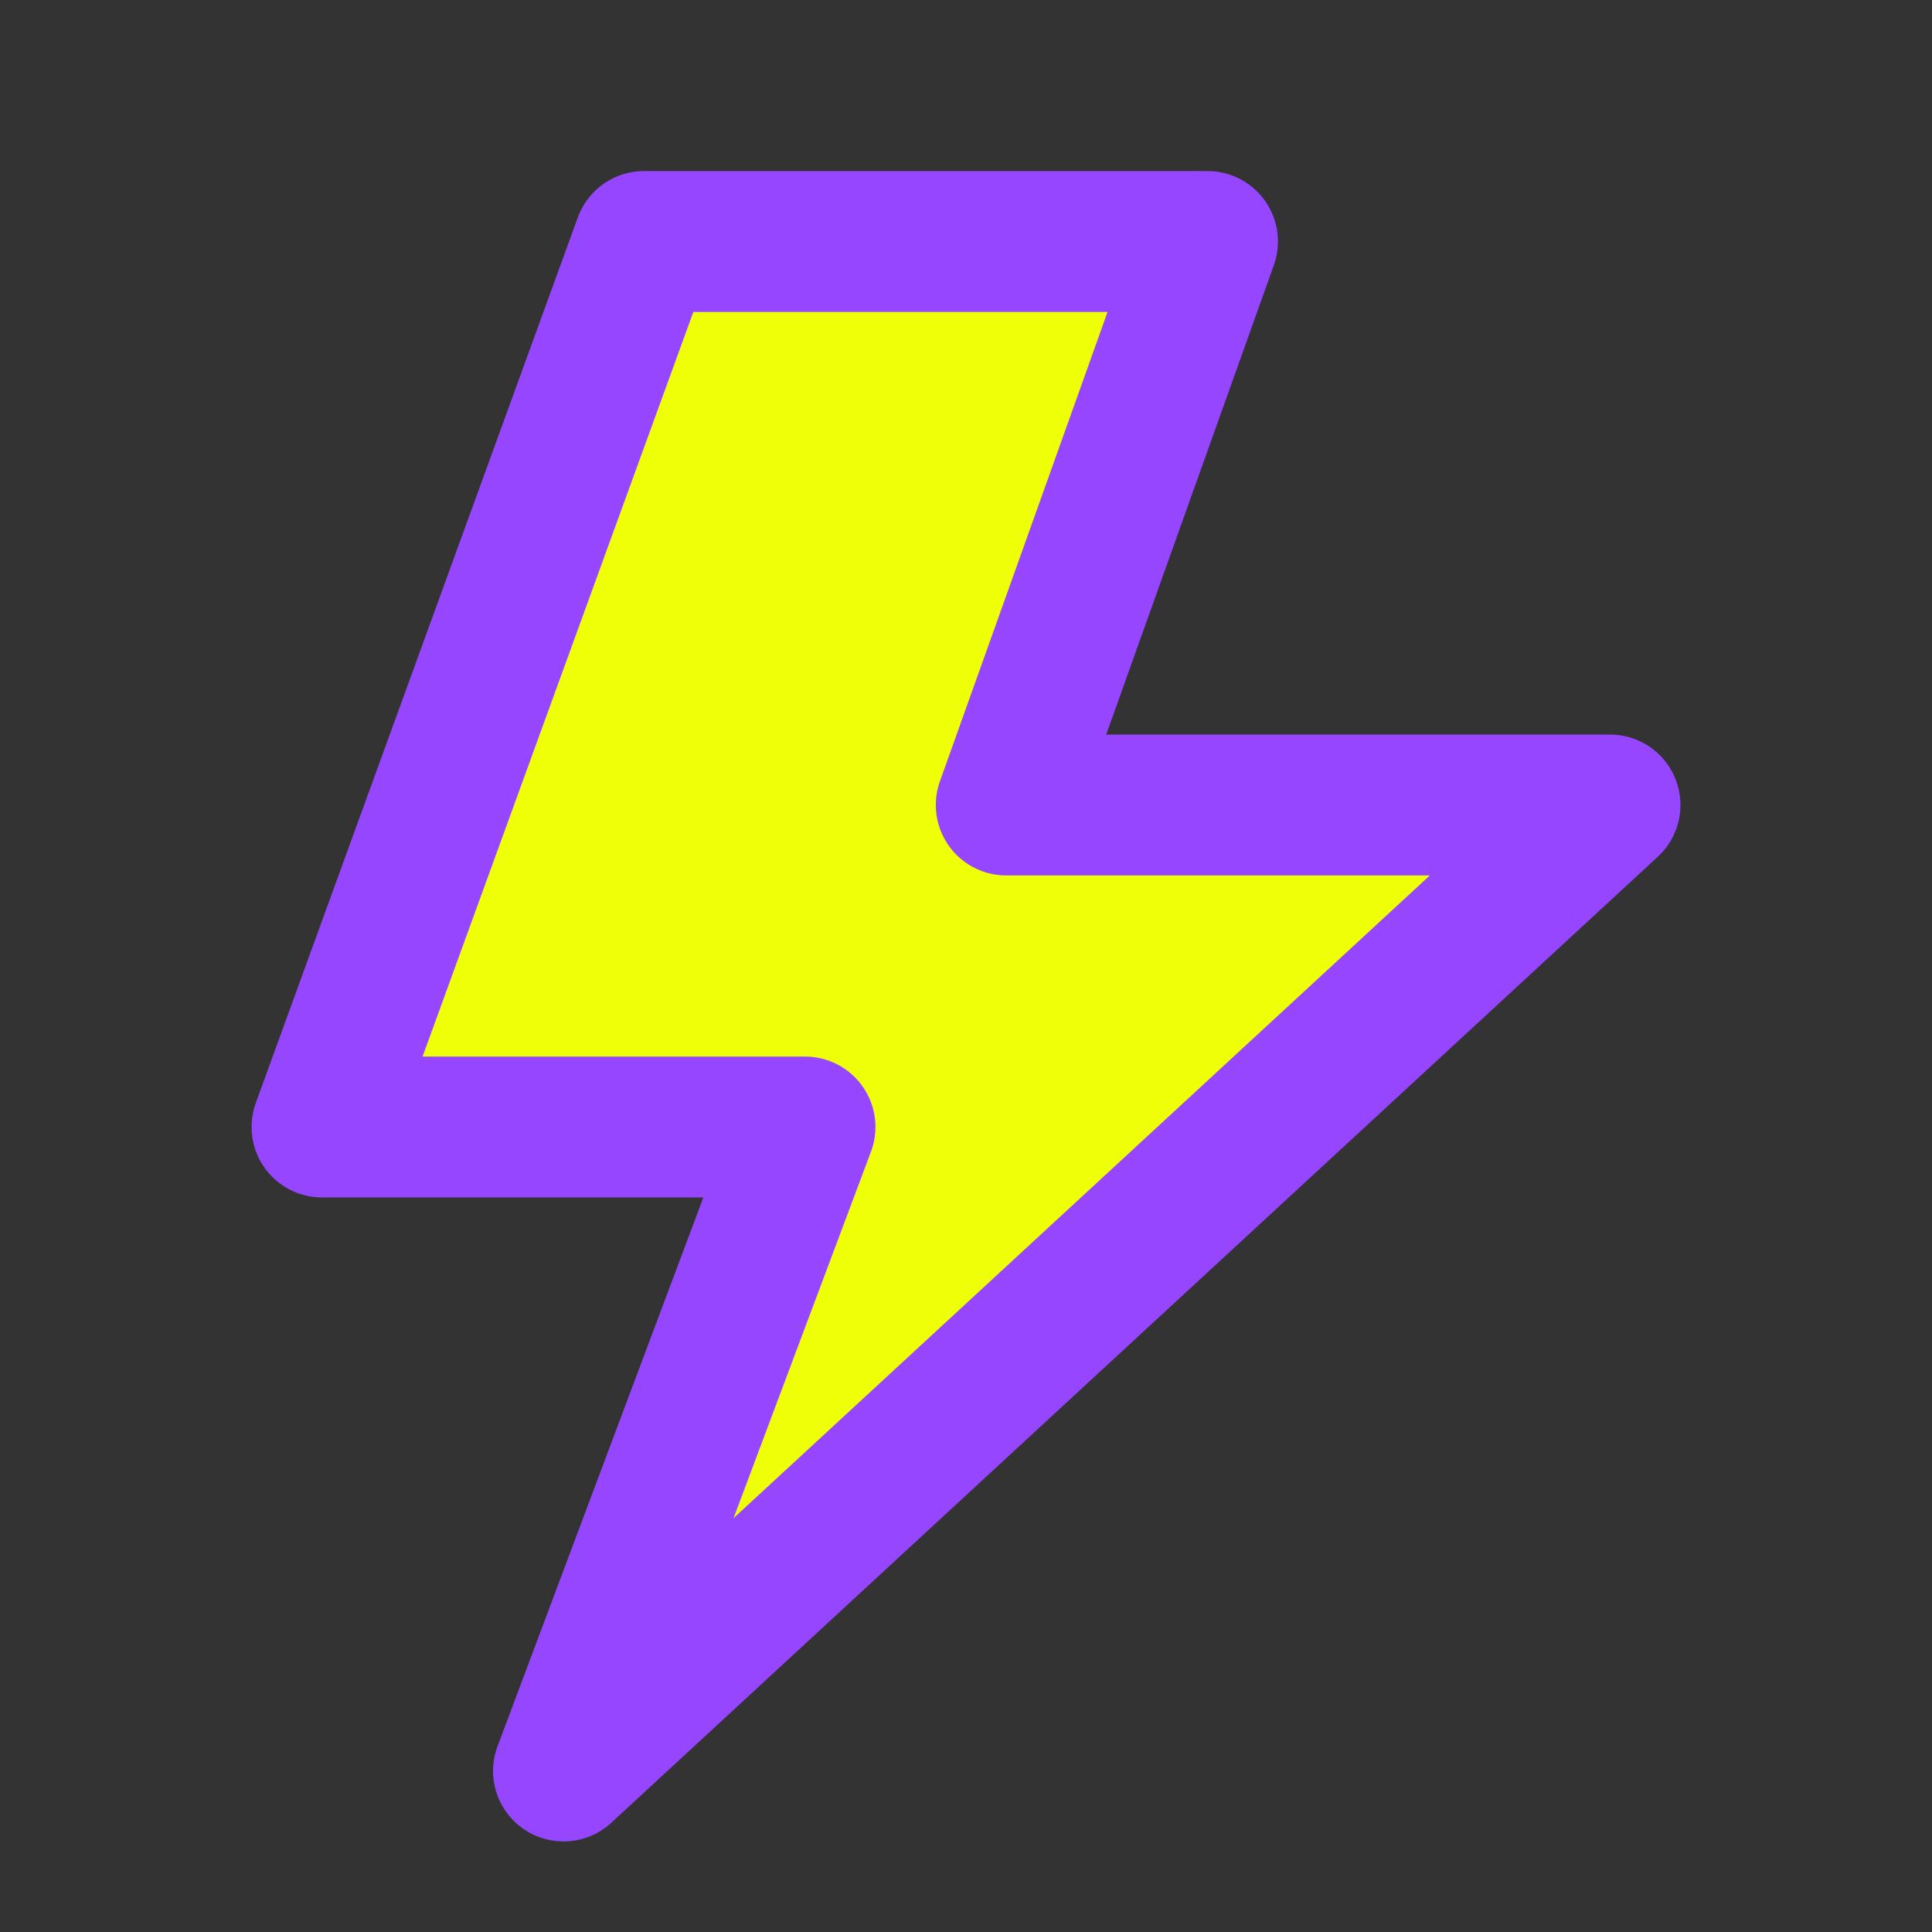 ﻿<svg xmlns='http://www.w3.org/2000/svg' width='48' height='48' viewBox='0 0 24 24'><rect x="0" y="0" width="24" height="24" fill="#333333" stroke="none"/><path fill='#EEFF07' stroke='#9646FF' stroke-width='1.75' stroke-linejoin='round' d='M15 3H8L4 14h6l-3 8 13-12h-7.5L15 3z'></path></svg>